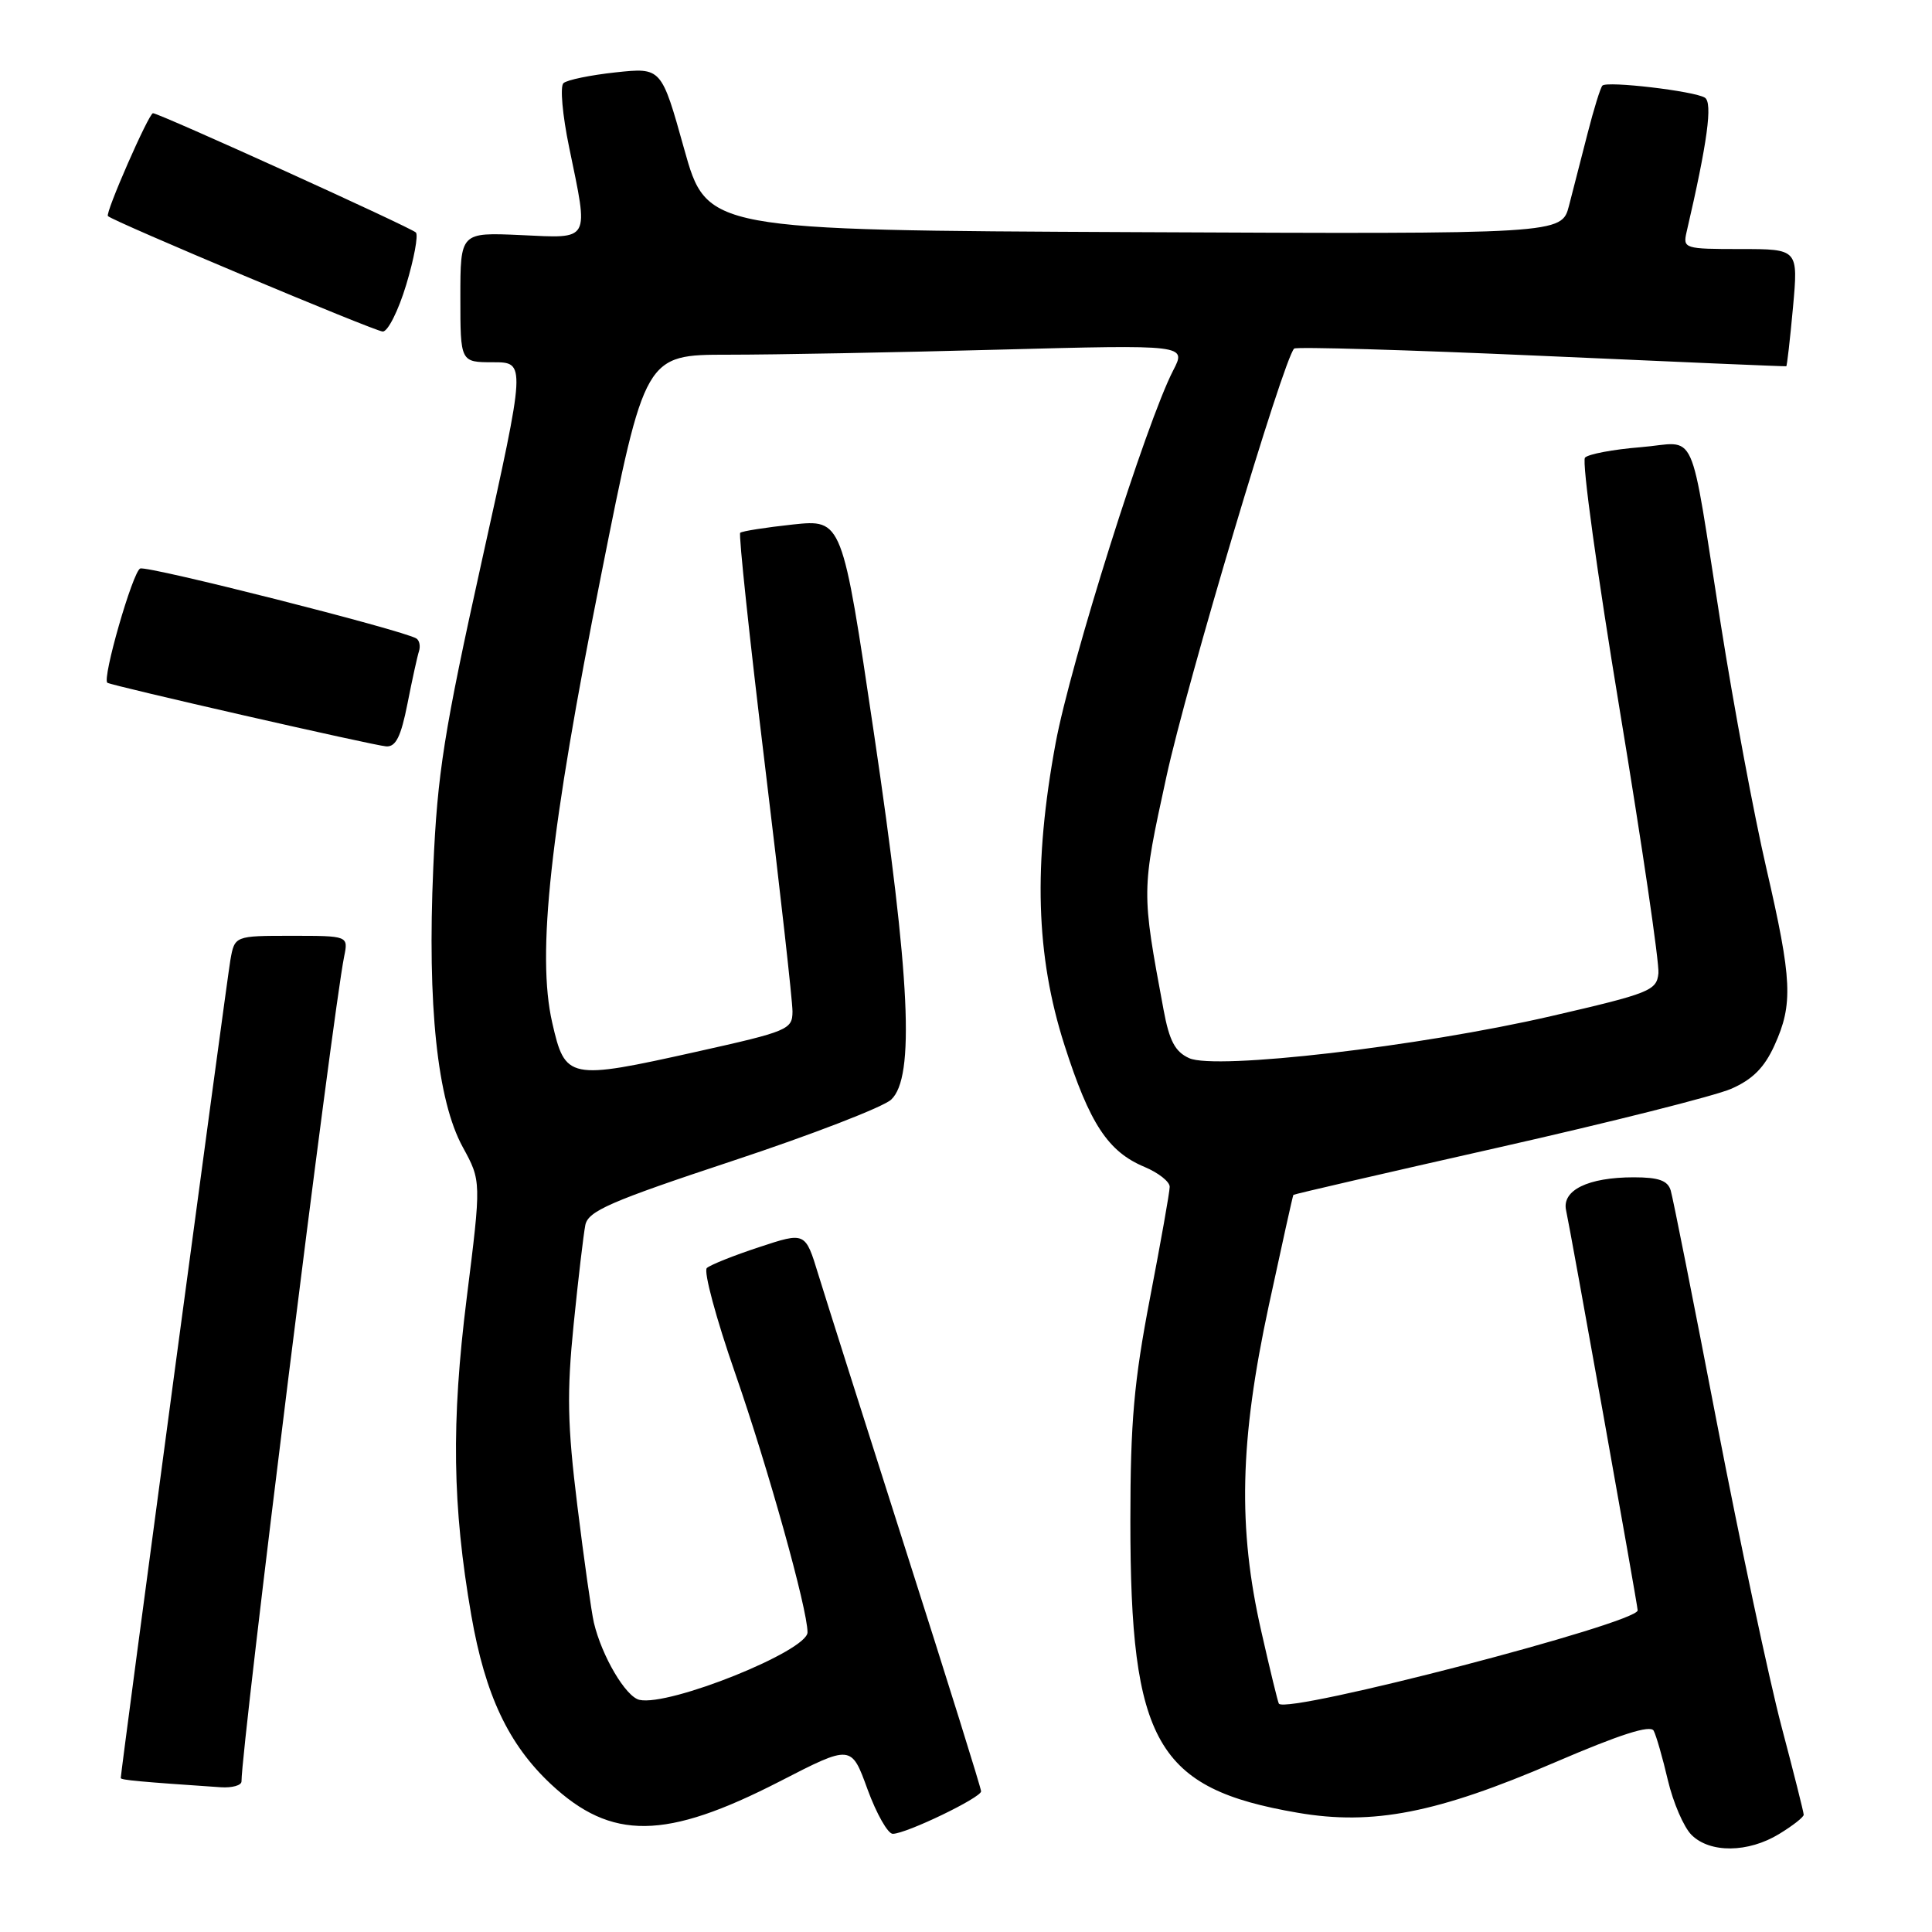 <?xml version="1.0" encoding="UTF-8" standalone="no"?>
<!DOCTYPE svg PUBLIC "-//W3C//DTD SVG 1.1//EN" "http://www.w3.org/Graphics/SVG/1.1/DTD/svg11.dtd" >
<svg xmlns="http://www.w3.org/2000/svg" xmlns:xlink="http://www.w3.org/1999/xlink" version="1.1" viewBox="0 0 256 256">
 <g >
 <path fill="currentColor"
d=" M 235.75 243.01 C 237.54 241.92 239.00 240.78 239.00 240.46 C 239.00 240.15 237.67 234.86 236.04 228.70 C 234.42 222.54 230.57 204.45 227.49 188.50 C 224.42 172.55 221.67 158.71 221.38 157.75 C 220.99 156.43 219.79 156.00 216.48 156.00 C 210.41 156.00 206.91 157.72 207.52 160.40 C 208.07 162.86 217.00 212.72 217.00 213.38 C 217.00 215.08 170.62 227.15 169.46 225.75 C 169.34 225.61 168.29 221.30 167.13 216.17 C 164.00 202.45 164.26 190.92 168.12 173.00 C 169.84 165.03 171.30 158.42 171.38 158.33 C 171.45 158.23 183.66 155.41 198.51 152.06 C 213.35 148.71 227.25 145.21 229.40 144.27 C 232.23 143.03 233.79 141.46 235.12 138.53 C 237.62 133.04 237.47 129.88 234.05 115.05 C 232.42 108.02 229.72 93.55 228.04 82.89 C 223.74 55.68 225.08 58.64 217.36 59.26 C 213.76 59.55 210.46 60.17 210.02 60.64 C 209.58 61.11 211.65 76.12 214.61 94.00 C 217.57 111.88 219.88 127.61 219.75 128.96 C 219.52 131.26 218.63 131.62 205.50 134.65 C 188.09 138.67 161.07 141.81 157.57 140.21 C 155.71 139.37 154.94 137.92 154.18 133.81 C 151.24 117.99 151.24 118.14 154.55 102.94 C 157.23 90.59 170.05 47.62 171.48 46.19 C 171.74 45.93 186.48 46.36 204.23 47.15 C 221.98 47.95 236.58 48.57 236.69 48.53 C 236.79 48.49 237.19 44.98 237.58 40.73 C 238.28 33.00 238.28 33.00 230.62 33.00 C 223.19 33.00 222.98 32.93 223.48 30.75 C 226.25 18.84 226.96 13.59 225.90 12.94 C 224.48 12.06 212.96 10.71 212.33 11.34 C 212.07 11.60 211.19 14.44 210.37 17.65 C 209.55 20.87 208.43 25.19 207.90 27.26 C 206.92 31.02 206.92 31.02 150.29 30.76 C 93.66 30.50 93.66 30.50 90.65 19.72 C 87.64 8.94 87.64 8.94 81.57 9.59 C 78.23 9.95 75.12 10.59 74.66 11.02 C 74.19 11.44 74.53 15.26 75.41 19.50 C 78.02 32.15 78.34 31.58 69.00 31.15 C 61.00 30.79 61.00 30.79 61.00 39.39 C 61.00 48.00 61.00 48.00 65.34 48.00 C 69.68 48.00 69.68 48.00 63.86 74.25 C 58.82 97.01 57.96 102.43 57.41 115.00 C 56.61 133.22 57.94 145.84 61.32 152.00 C 63.78 156.50 63.78 156.50 61.84 172.00 C 59.78 188.48 59.94 199.57 62.45 214.04 C 64.29 224.61 67.37 231.13 72.99 236.40 C 81.02 243.91 88.18 243.82 103.33 236.04 C 112.80 231.17 112.80 231.17 114.95 237.09 C 116.14 240.34 117.65 243.00 118.30 242.99 C 120.09 242.98 130.00 238.20 130.00 237.36 C 130.00 236.95 125.53 222.64 120.07 205.56 C 114.62 188.48 109.38 171.96 108.43 168.87 C 106.71 163.23 106.71 163.23 100.60 165.25 C 97.25 166.35 94.12 167.60 93.66 168.02 C 93.20 168.44 94.89 174.72 97.42 181.98 C 101.78 194.53 107.00 213.21 107.00 216.29 C 107.00 218.76 88.68 226.13 84.73 225.24 C 82.92 224.84 79.74 219.45 78.69 215.00 C 78.37 213.62 77.38 206.65 76.50 199.50 C 75.18 188.80 75.10 184.56 76.01 175.50 C 76.62 169.45 77.32 163.52 77.56 162.32 C 77.94 160.47 80.84 159.20 97.08 153.82 C 107.57 150.35 117.02 146.69 118.08 145.71 C 121.24 142.77 120.62 129.63 115.80 97.15 C 111.60 68.81 111.60 68.81 105.05 69.50 C 101.45 69.89 98.31 70.38 98.08 70.60 C 97.86 70.82 99.32 84.61 101.34 101.25 C 103.36 117.89 105.01 132.63 105.01 134.02 C 105.00 136.42 104.45 136.65 92.25 139.37 C 75.32 143.14 74.89 143.05 73.17 135.50 C 71.10 126.46 72.87 110.22 79.66 76.17 C 85.46 47.00 85.46 47.00 96.48 47.00 C 102.54 47.00 118.69 46.70 132.36 46.33 C 157.22 45.67 157.22 45.67 155.45 49.09 C 151.89 55.97 141.85 87.81 139.87 98.50 C 136.90 114.57 137.25 126.63 141.04 138.46 C 144.38 148.90 146.82 152.61 151.67 154.63 C 153.50 155.40 155.00 156.58 154.99 157.26 C 154.99 157.94 153.81 164.57 152.38 172.00 C 150.26 183.04 149.78 188.42 149.78 201.50 C 149.77 230.93 153.24 236.99 171.96 240.20 C 181.91 241.91 190.42 240.24 205.99 233.54 C 214.64 229.82 218.69 228.52 219.12 229.33 C 219.46 229.97 220.31 232.92 221.00 235.88 C 221.70 238.84 223.10 242.10 224.13 243.13 C 226.57 245.57 231.64 245.52 235.75 243.01 Z  M 32.00 236.05 C 32.00 231.30 44.07 134.33 45.60 126.75 C 46.16 124.00 46.16 124.00 38.62 124.00 C 31.09 124.00 31.09 124.00 30.52 127.25 C 30.04 130.02 16.00 234.77 16.00 235.60 C 16.00 235.86 18.60 236.10 29.25 236.82 C 30.76 236.92 32.00 236.57 32.00 236.05 Z  M 53.99 93.25 C 54.61 90.09 55.30 86.95 55.52 86.28 C 55.73 85.61 55.58 84.86 55.17 84.60 C 53.38 83.50 19.61 74.94 18.58 75.33 C 17.60 75.71 13.49 89.98 14.23 90.47 C 14.84 90.87 49.62 98.81 51.18 98.90 C 52.45 98.98 53.13 97.60 53.99 93.25 Z  M 53.82 37.75 C 54.86 34.31 55.44 31.19 55.11 30.81 C 54.56 30.19 21.09 15.00 20.27 15.00 C 19.72 15.00 13.91 28.25 14.30 28.63 C 15.01 29.35 49.56 43.86 50.71 43.93 C 51.38 43.97 52.78 41.19 53.82 37.75 Z "/>
</g>
</svg>